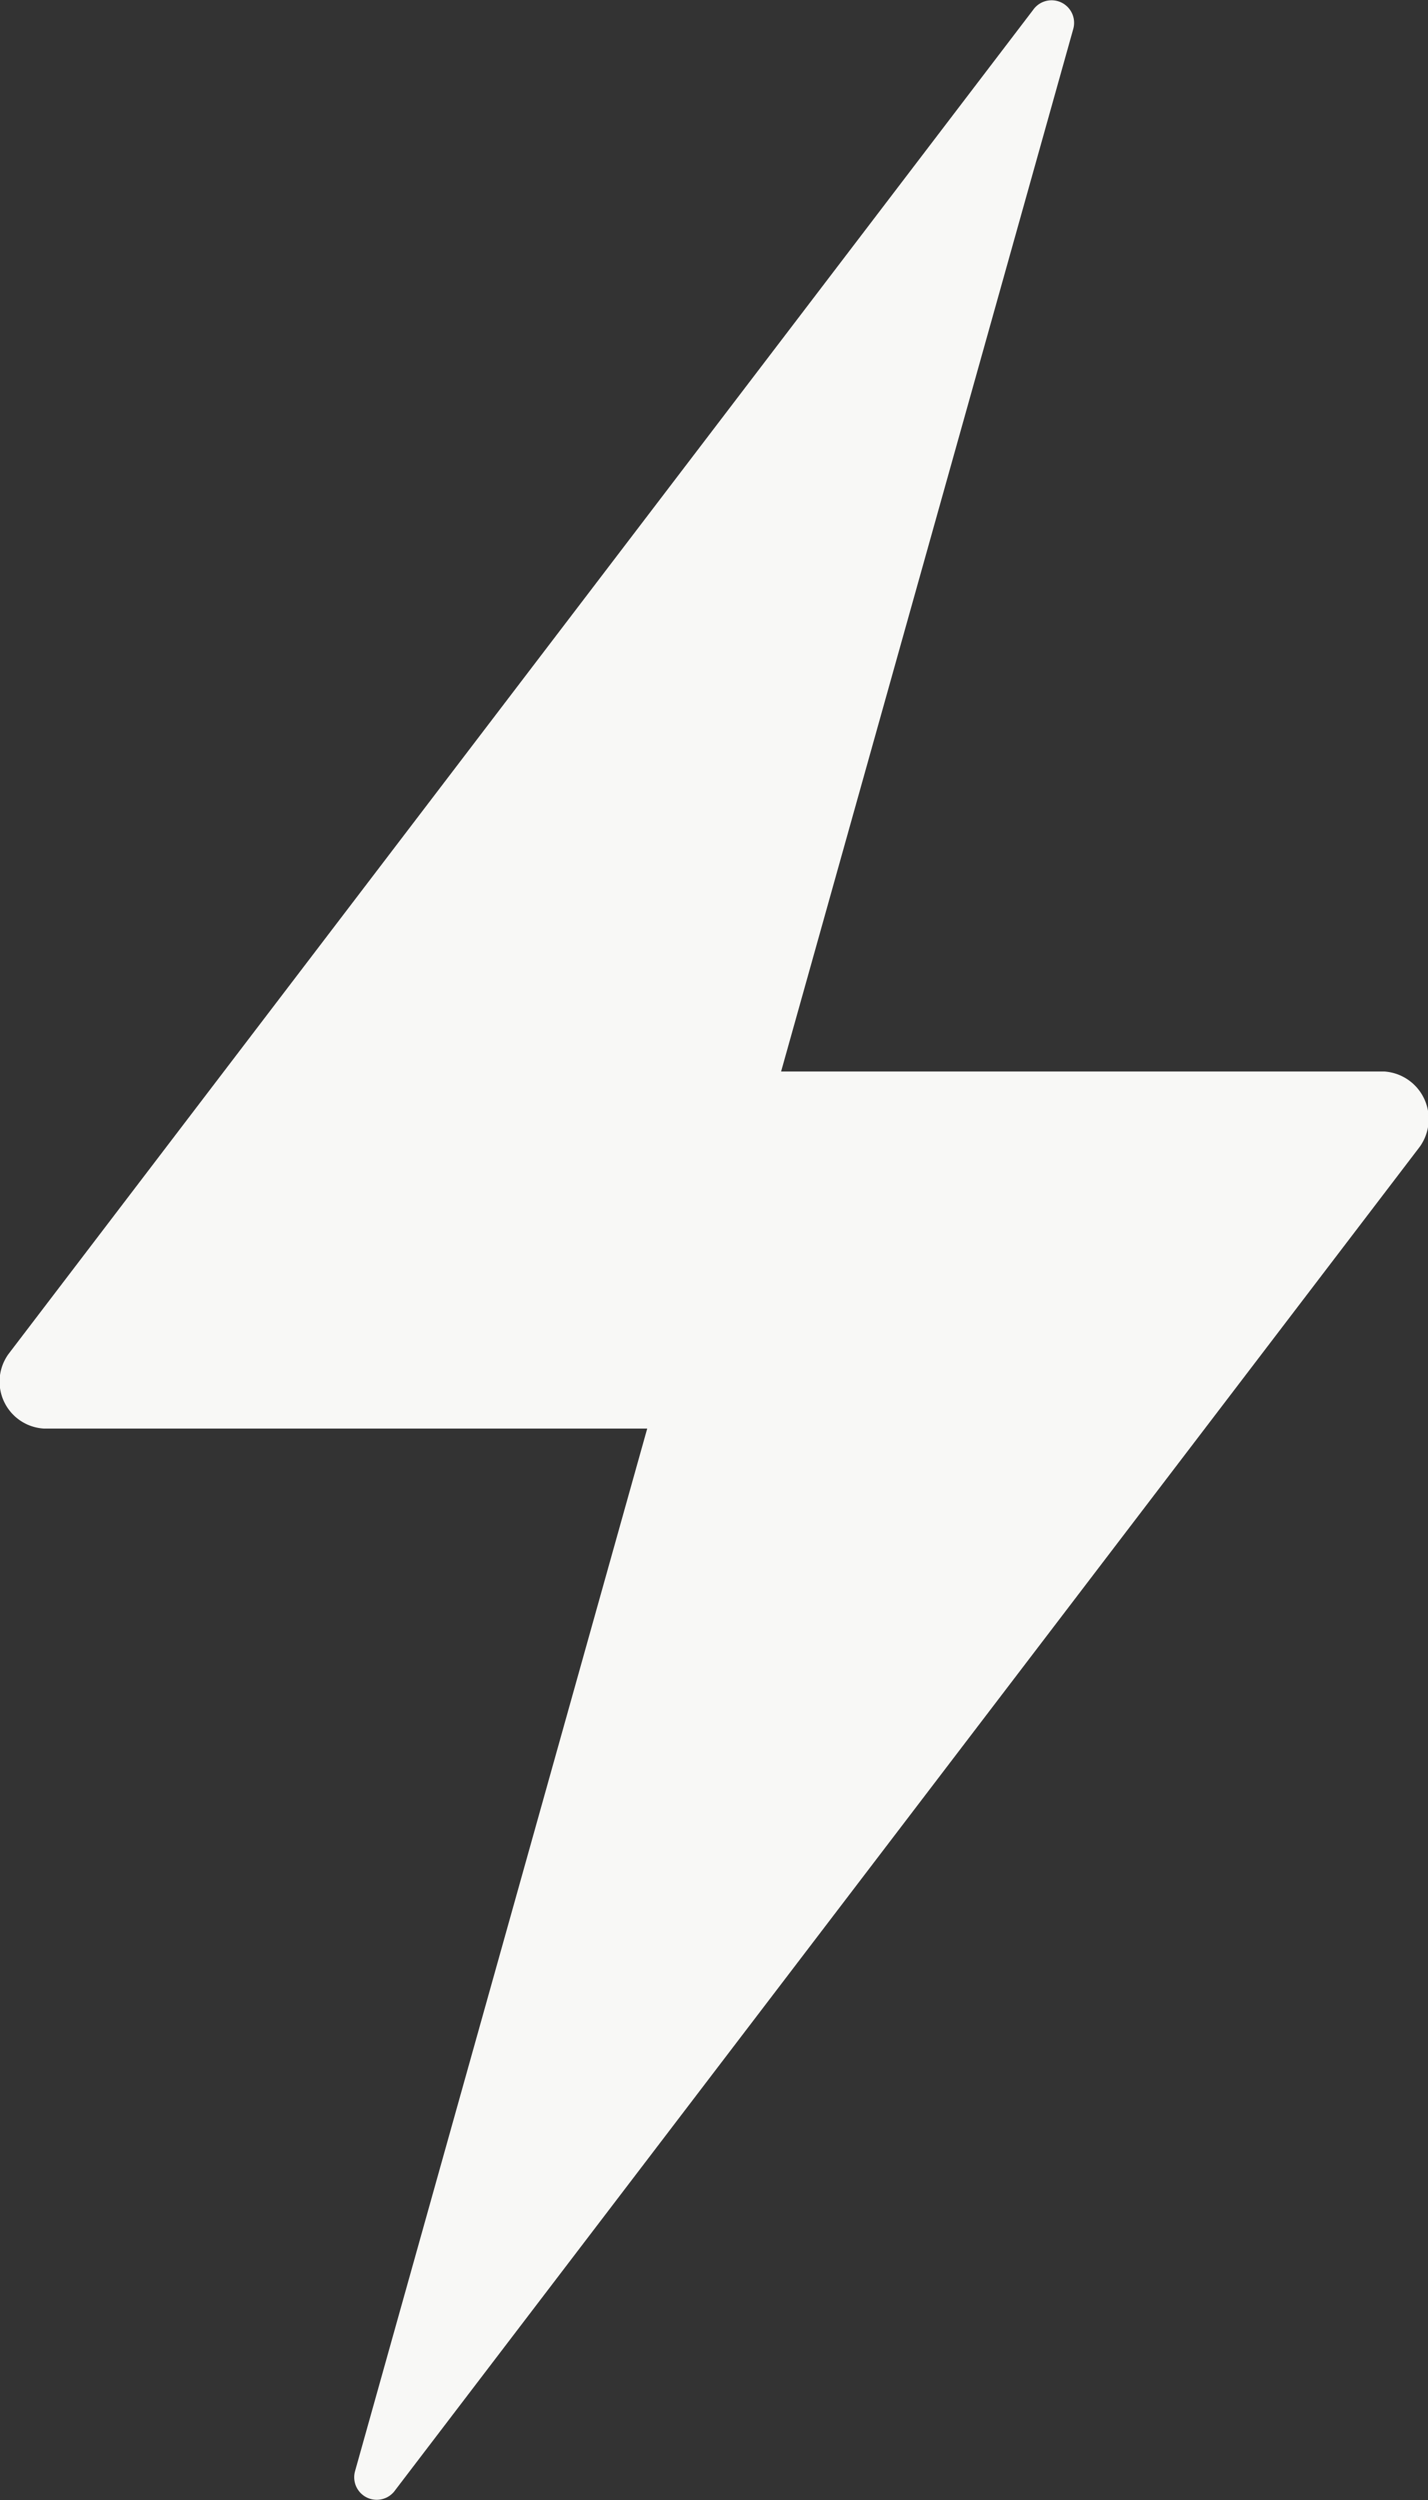 <svg height="31.509" viewBox="0 0 18.004 31.509" width="18.004" xmlns="http://www.w3.org/2000/svg"><rect x="0" y="0" width="18.004" height="31.509" fill="#333333" stroke="none"/><path d="m26.452 15.75h-7.608l3.684-13.141a.284.284 0 0 0 -.506-.239l-12.917 16.938a.593.593 0 0 0 .443.942h7.608l-3.684 13.141a.284.284 0 0 0 .506.239l12.917-16.93a.6.6 0 0 0 -.443-.95z" fill="#f8f8f6" transform="translate(-8.996 -2.246)"/></svg>